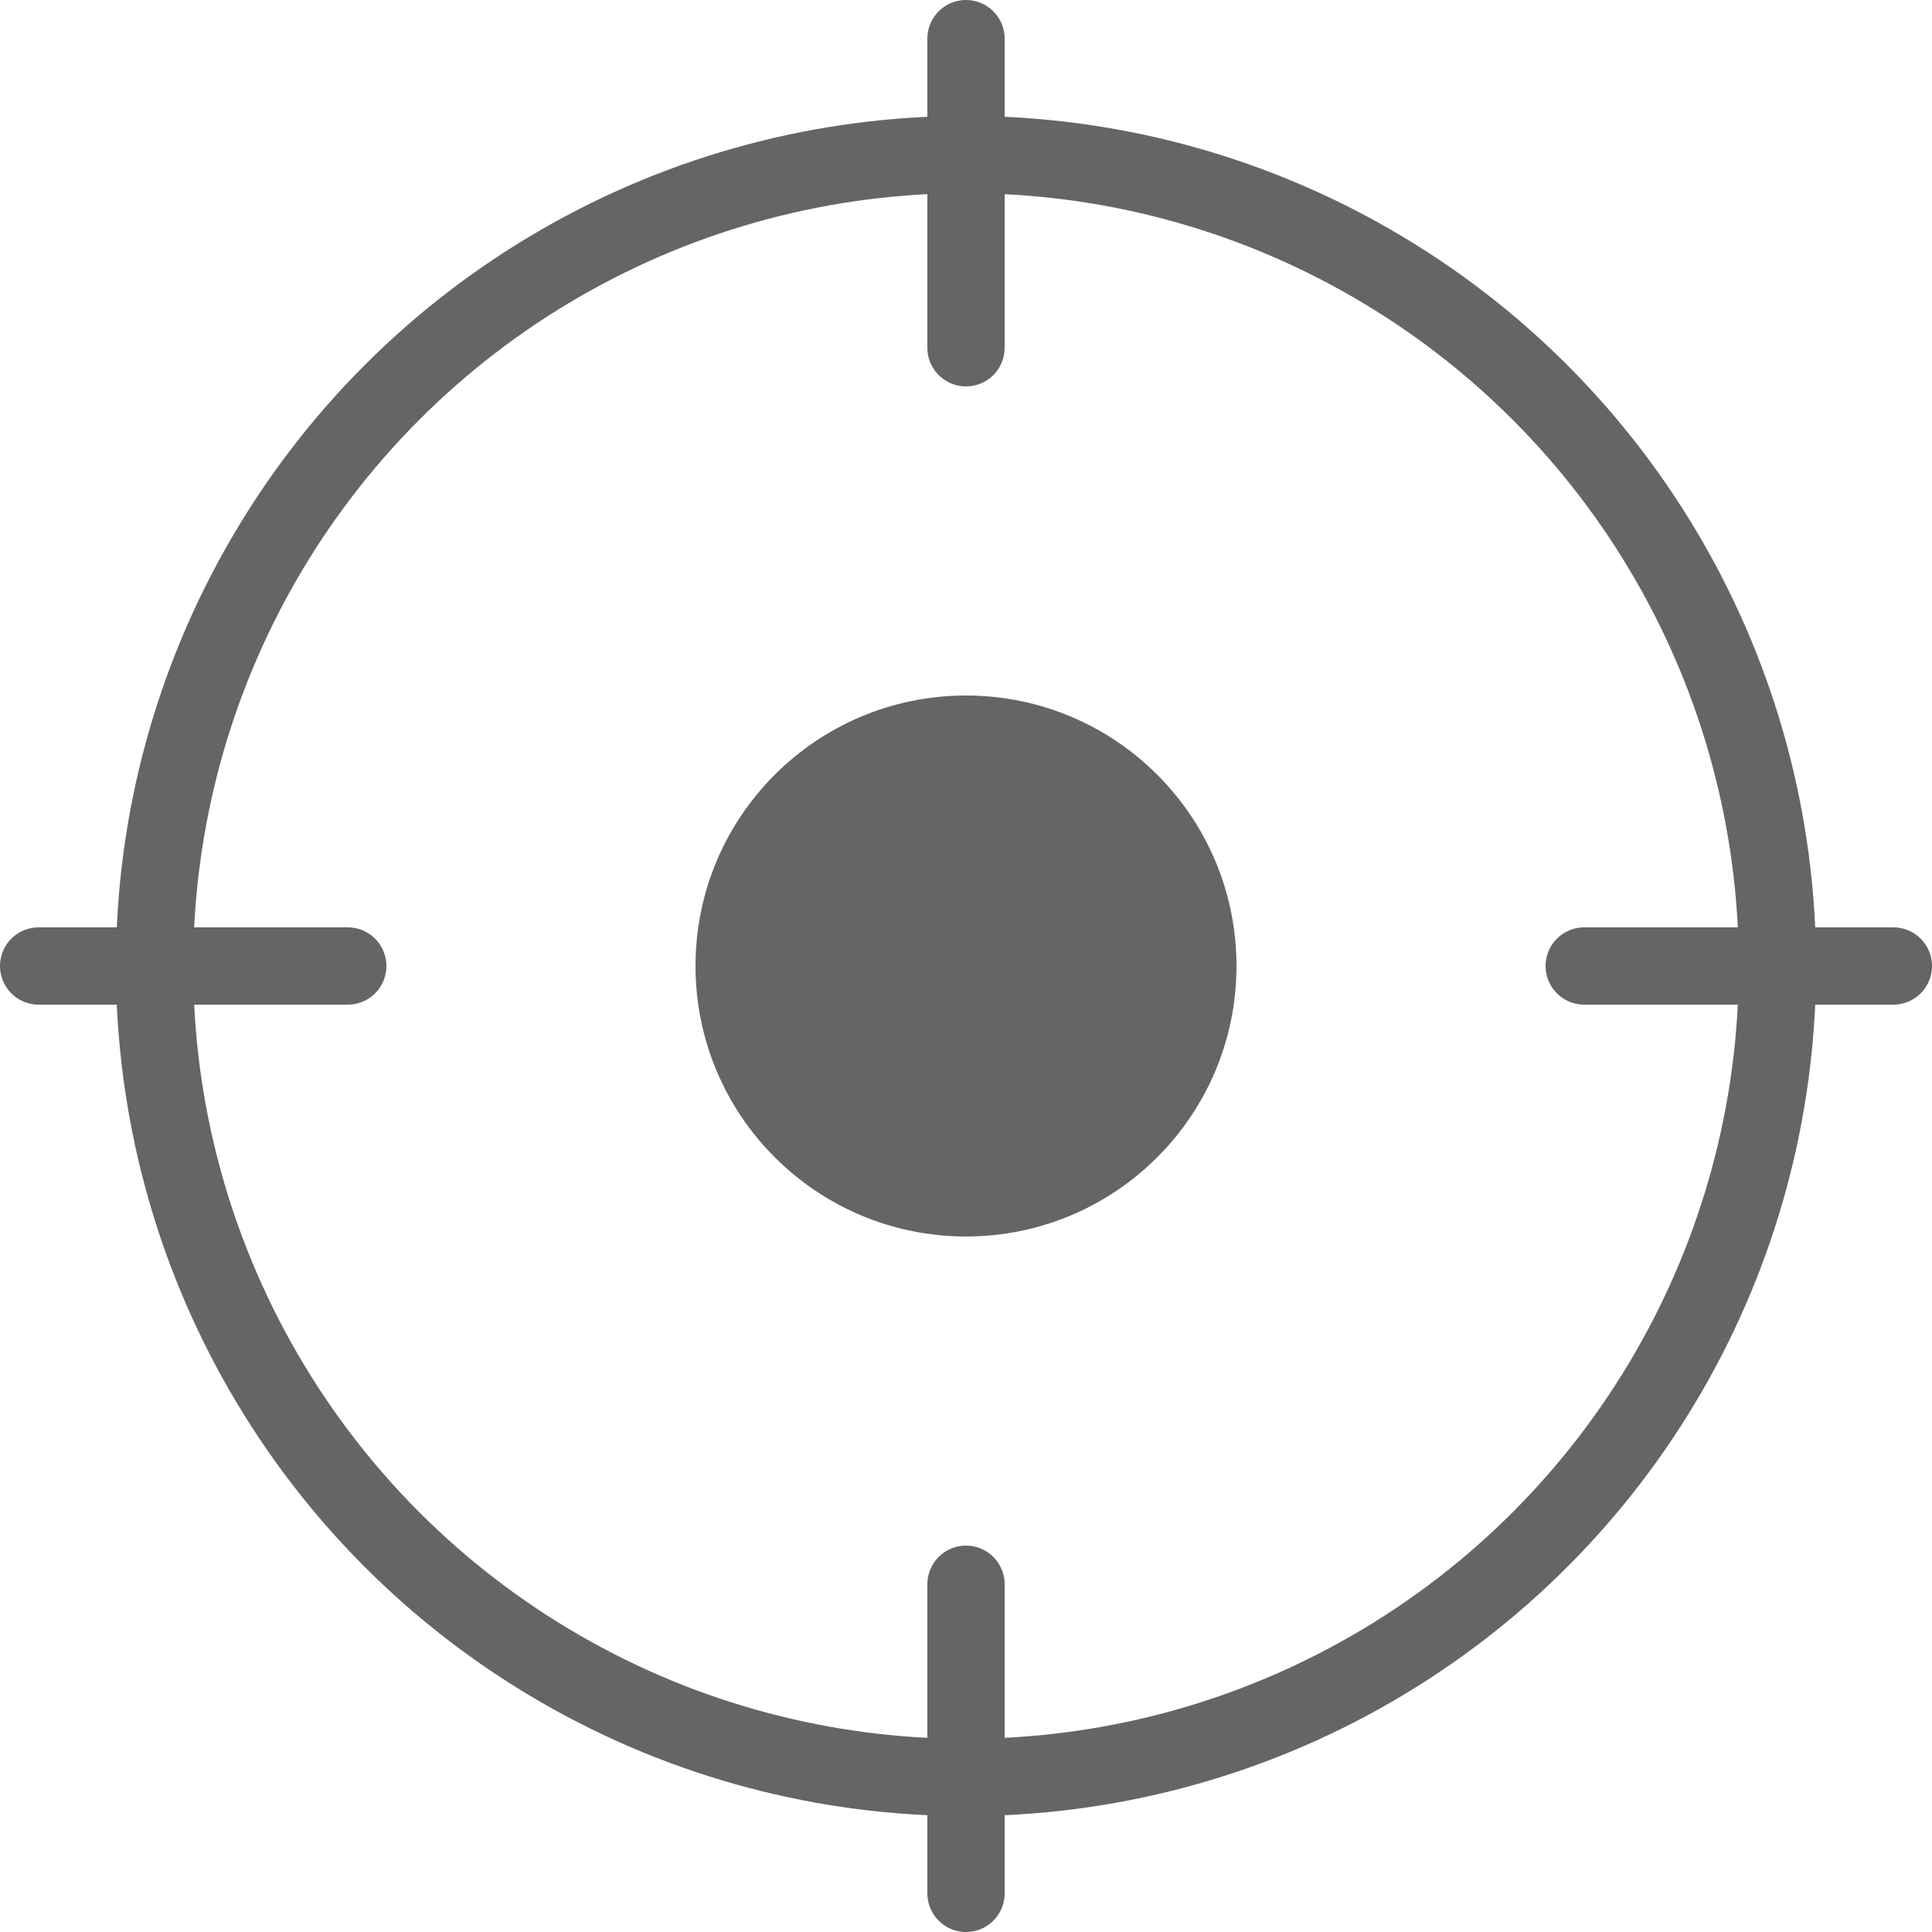 <?xml version="1.0" encoding="utf-8"?>
<!-- Generator: Adobe Illustrator 17.0.1, SVG Export Plug-In . SVG Version: 6.00 Build 0)  -->
<!DOCTYPE svg PUBLIC "-//W3C//DTD SVG 1.1//EN" "http://www.w3.org/Graphics/SVG/1.1/DTD/svg11.dtd">
<svg version="1.1" id="Layer_1" xmlns="http://www.w3.org/2000/svg" xmlns:xlink="http://www.w3.org/1999/xlink" x="0px" y="0px"
	 width="50px" height="50px" viewBox="0 0 50 50" enable-background="new 0 0 50 50" xml:space="preserve">
<line fill="none" stroke="#656565" stroke-width="2" stroke-linecap="round" stroke-linejoin="round" stroke-miterlimit="10" x1="25" y1="9" x2="25" y2="1"/>
<line fill="none" stroke="#656565" stroke-width="2" stroke-linecap="round" stroke-linejoin="round" stroke-miterlimit="10" x1="25" y1="49" x2="25" y2="41"/>
<line fill="none" stroke="#656565" stroke-width="2" stroke-linecap="round" stroke-linejoin="round" stroke-miterlimit="10" x1="41" y1="25" x2="49" y2="25"/>
<line fill="none" stroke="#656565" stroke-width="2" stroke-linecap="round" stroke-linejoin="round" stroke-miterlimit="10" x1="1" y1="25" x2="9" y2="25"/>
<circle fill="none" stroke="#656565" stroke-width="2" stroke-linecap="round" stroke-linejoin="round" stroke-miterlimit="10" cx="25" cy="25" r="21"/>
<circle fill="#656565" cx="25" cy="25" r="7"/>
</svg>
